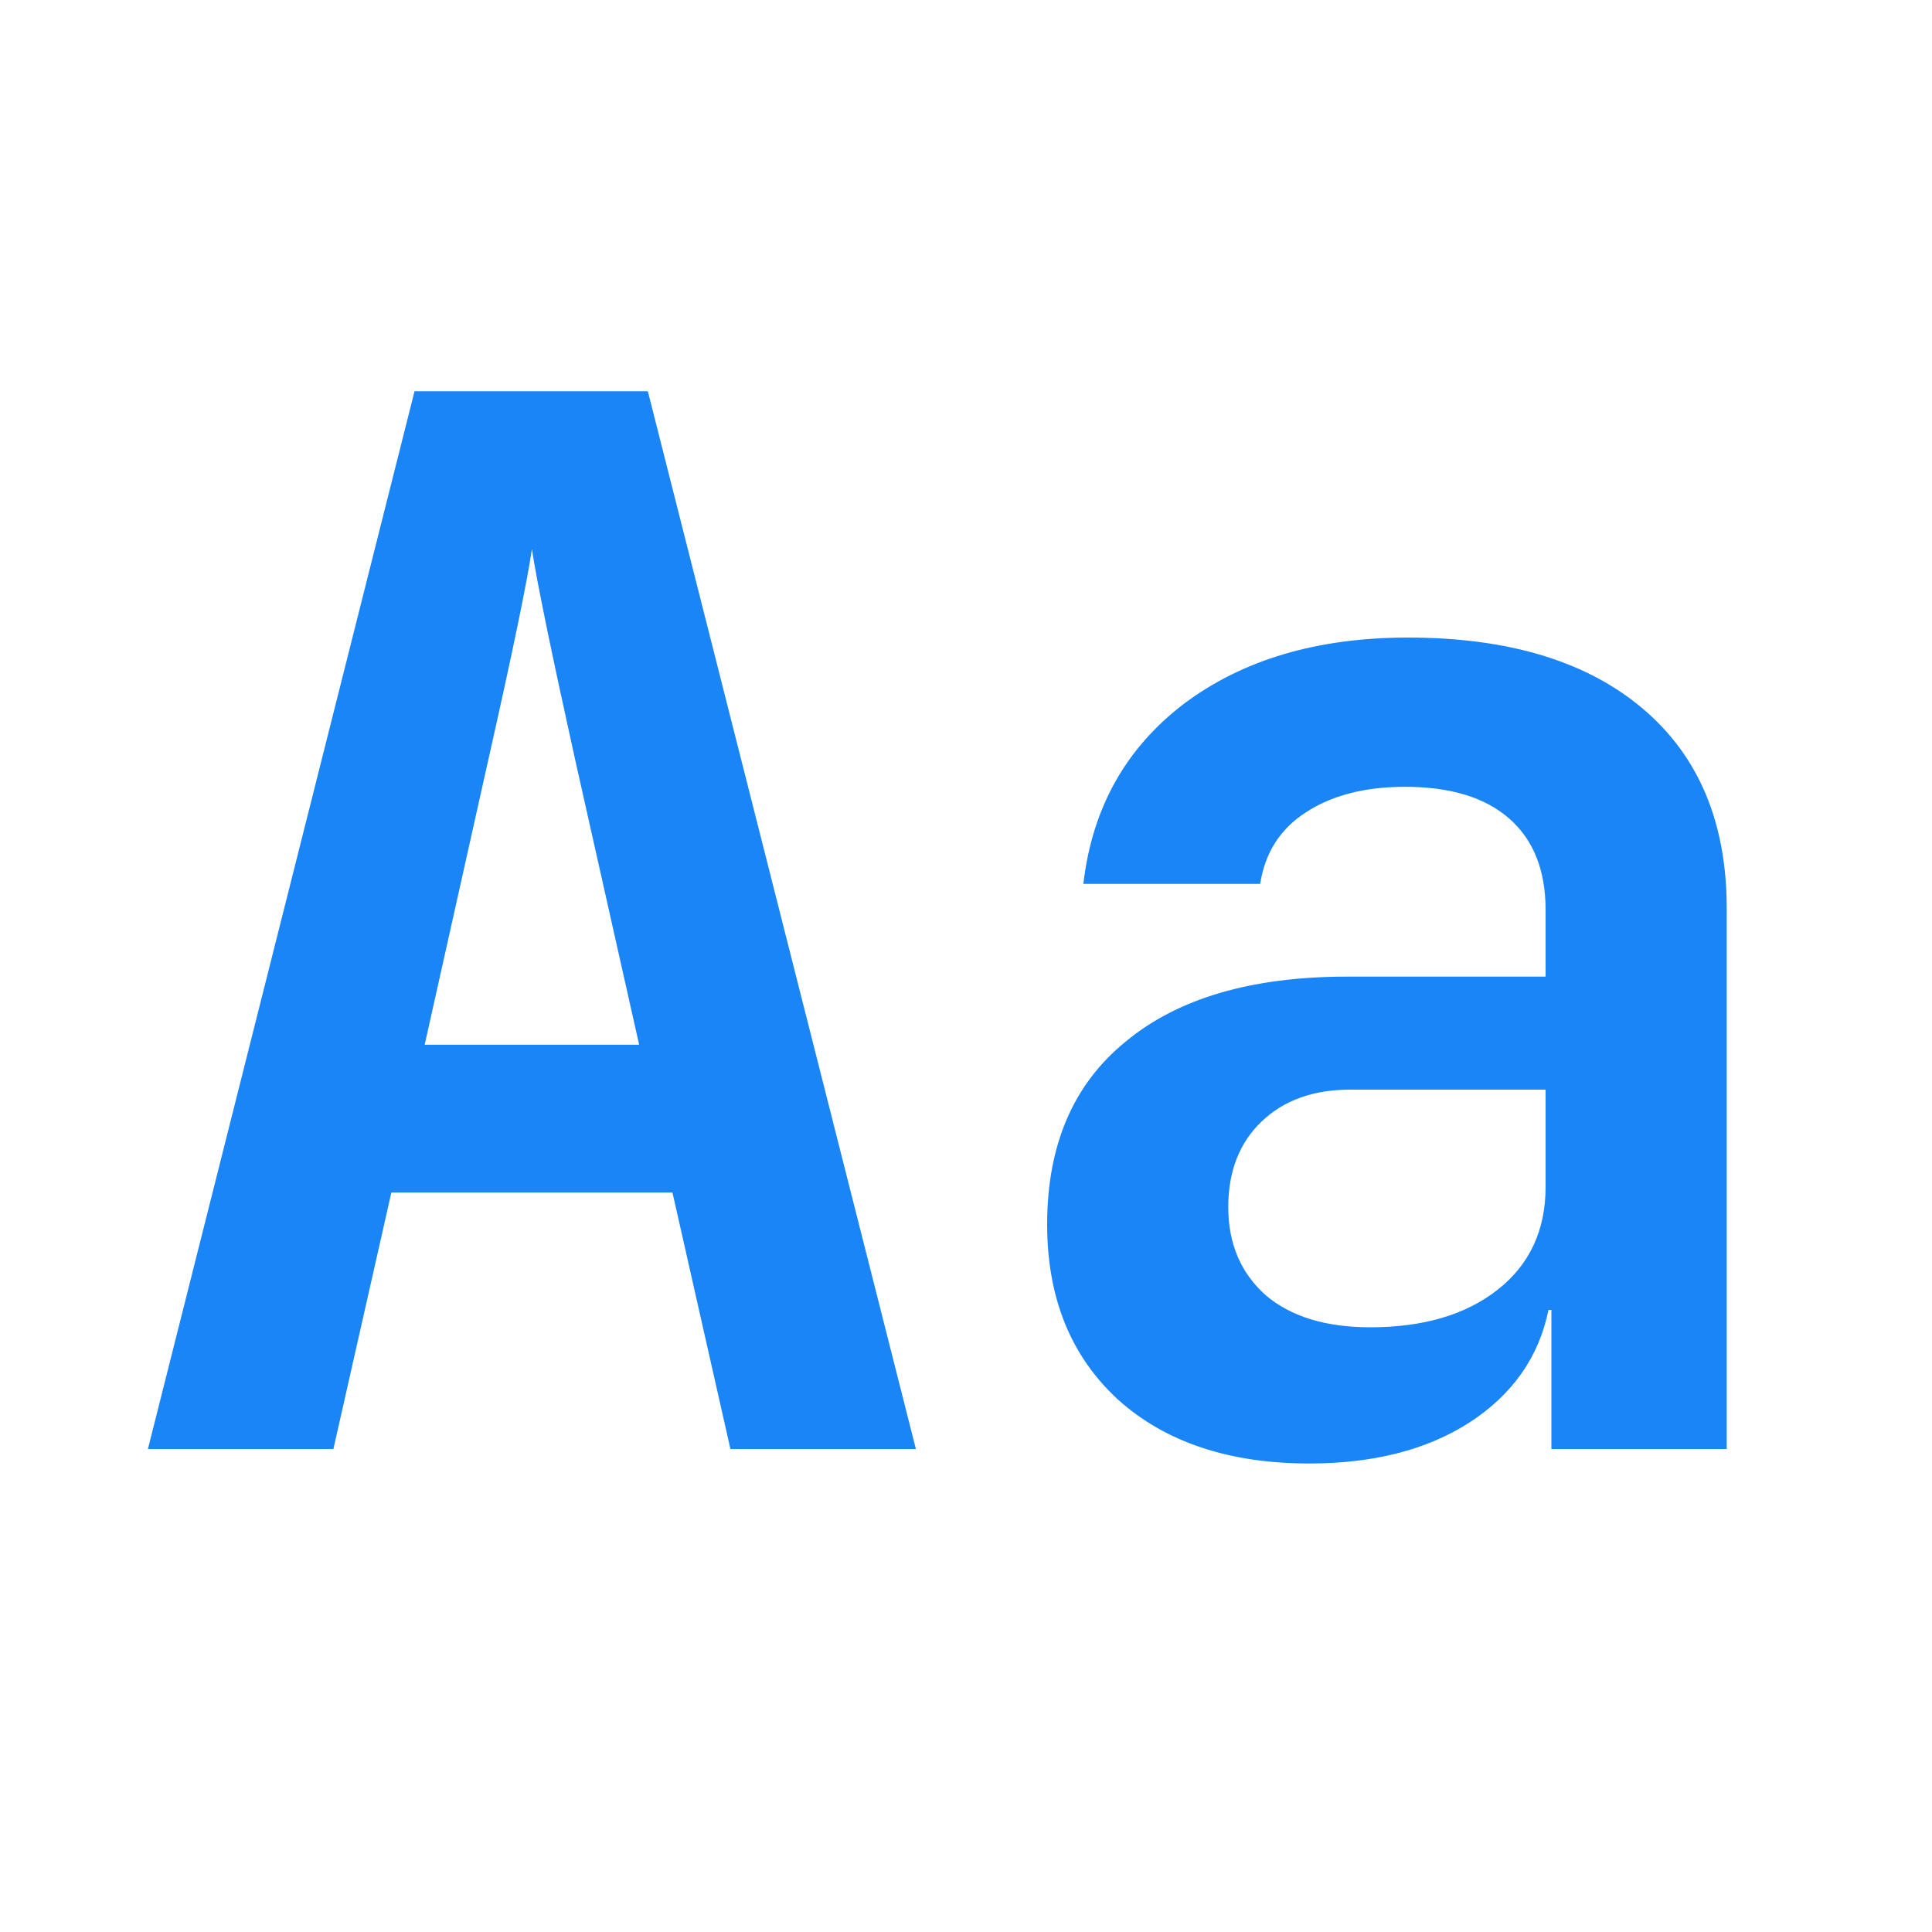 <svg width="16" height="16" viewBox="0 0 16 16" fill="none" xmlns="http://www.w3.org/2000/svg">
<path d="M2.761 12H1.225L3.433 3.24H5.365L7.585 12H6.049L5.569 9.876H3.241L2.761 12ZM3.517 8.652H5.293L4.765 6.3C4.565 5.396 4.445 4.812 4.405 4.548C4.365 4.82 4.245 5.4 4.045 6.288L3.517 8.652ZM11.66 5.28C12.492 5.28 13.14 5.476 13.604 5.868C14.068 6.26 14.3 6.812 14.3 7.524V12H12.848V10.848H12.824C12.744 11.24 12.524 11.552 12.164 11.784C11.812 12.008 11.372 12.12 10.844 12.12C10.18 12.12 9.652 11.944 9.26 11.592C8.868 11.232 8.672 10.748 8.672 10.14C8.672 9.484 8.888 8.98 9.32 8.628C9.752 8.268 10.364 8.088 11.156 8.088H12.8V7.536C12.8 7.208 12.7 6.956 12.5 6.78C12.3 6.604 12.012 6.516 11.636 6.516C11.3 6.516 11.024 6.588 10.808 6.732C10.6 6.868 10.476 7.064 10.436 7.32H8.972C9.044 6.696 9.32 6.2 9.8 5.832C10.288 5.464 10.908 5.28 11.66 5.28ZM11.348 10.992C11.788 10.992 12.14 10.888 12.404 10.68C12.668 10.472 12.8 10.188 12.8 9.828V9.024H11.18C10.876 9.024 10.632 9.112 10.448 9.288C10.264 9.464 10.172 9.7 10.172 9.996C10.172 10.3 10.276 10.544 10.484 10.728C10.692 10.904 10.98 10.992 11.348 10.992Z" fill="#1A85F6"/>
</svg>

